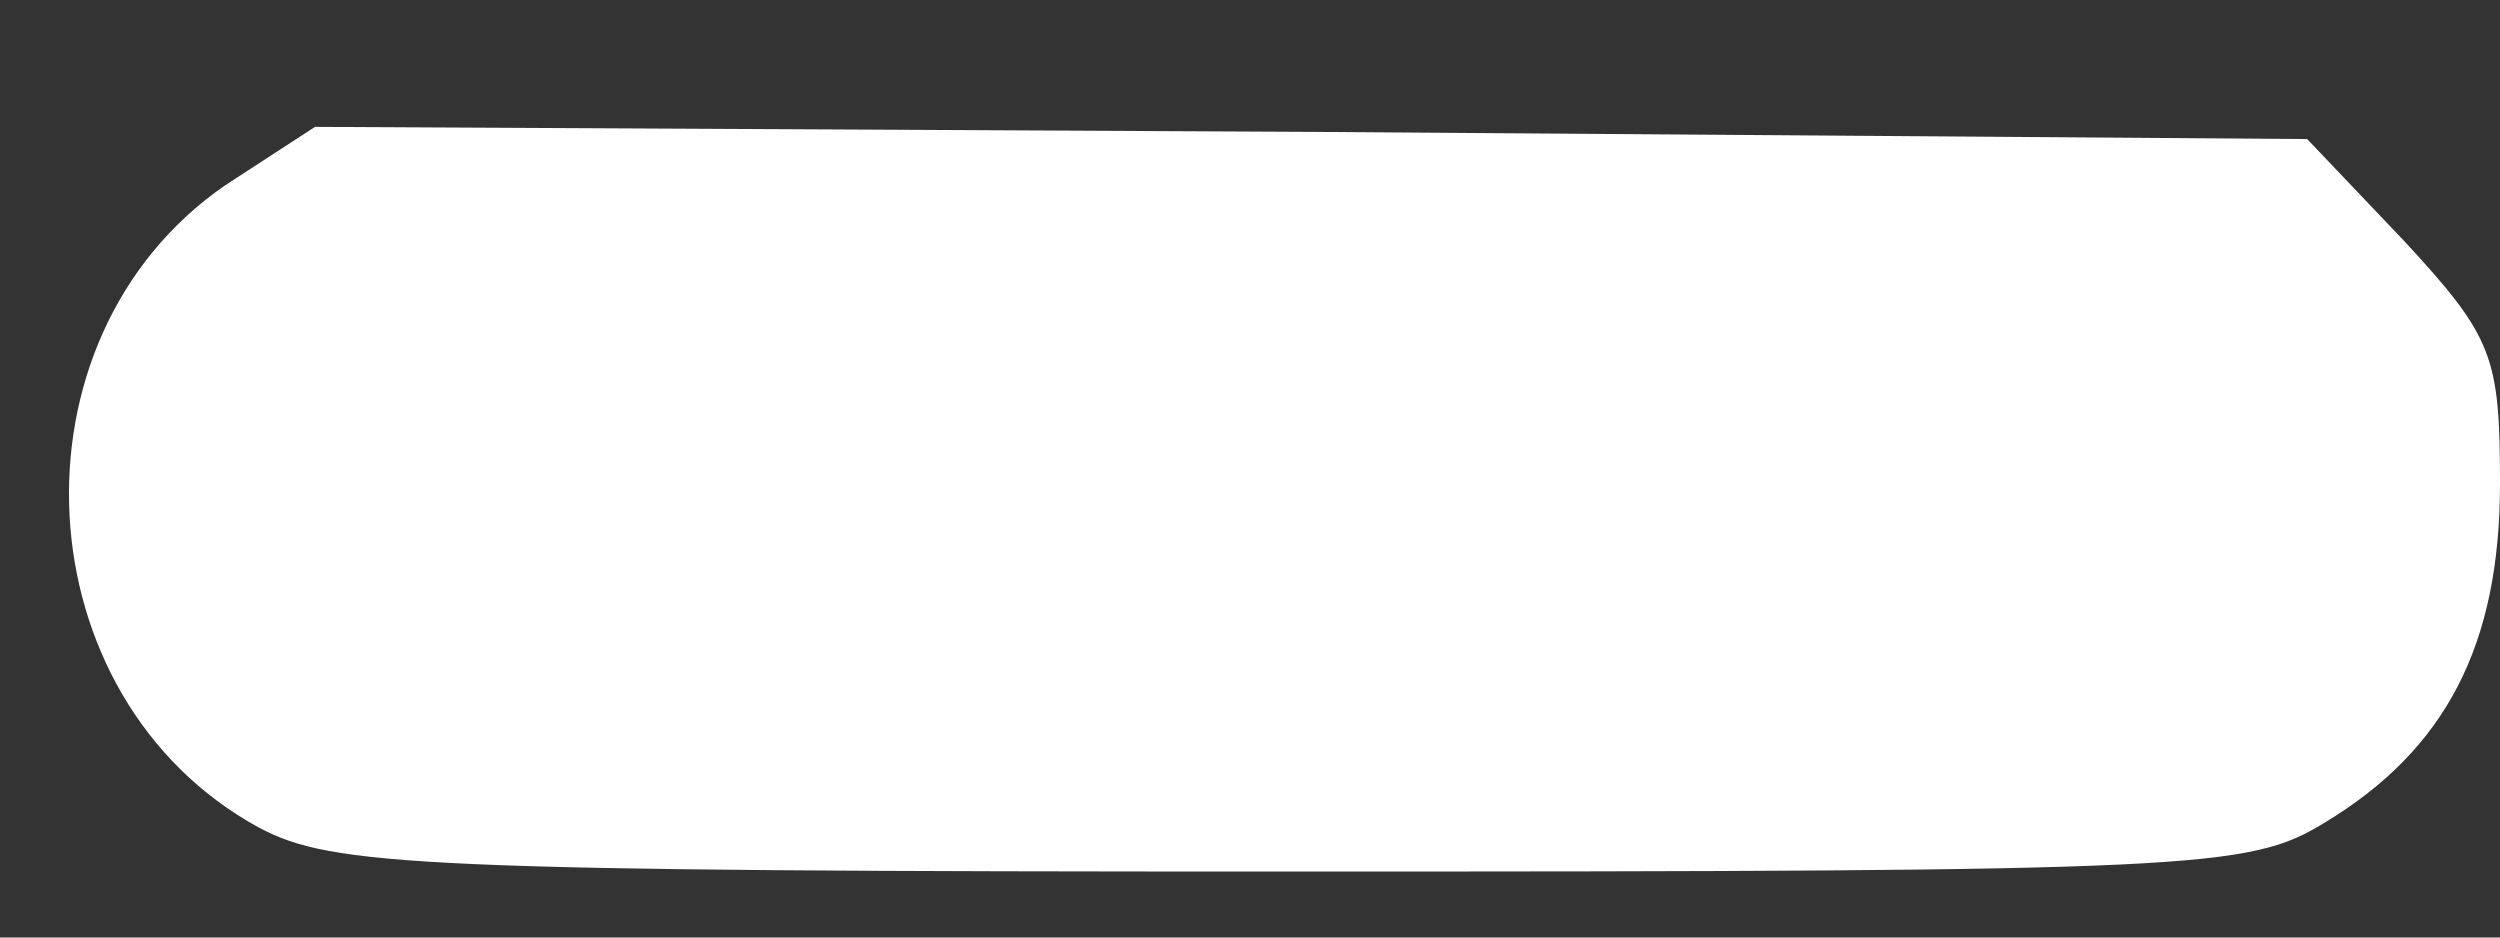<?xml version="1.0" encoding="UTF-8" standalone="no"?><svg width='8' height='3' viewBox='0 0 8 3' fill='none' xmlns='http://www.w3.org/2000/svg'>
<rect x="0" y="0" width="8" height="3" fill="#333333" stroke="none"/>
<path d='M0.719 0.594C0.008 1.086 0.07 2.234 0.828 2.648C1.063 2.773 1.344 2.789 4.133 2.789C7.039 2.789 7.195 2.781 7.438 2.633C7.828 2.398 8 2.062 8 1.547C8 1.141 7.977 1.078 7.695 0.773L7.383 0.445L4.195 0.422L1.008 0.406L0.719 0.594Z' fill='white'/>
</svg>
